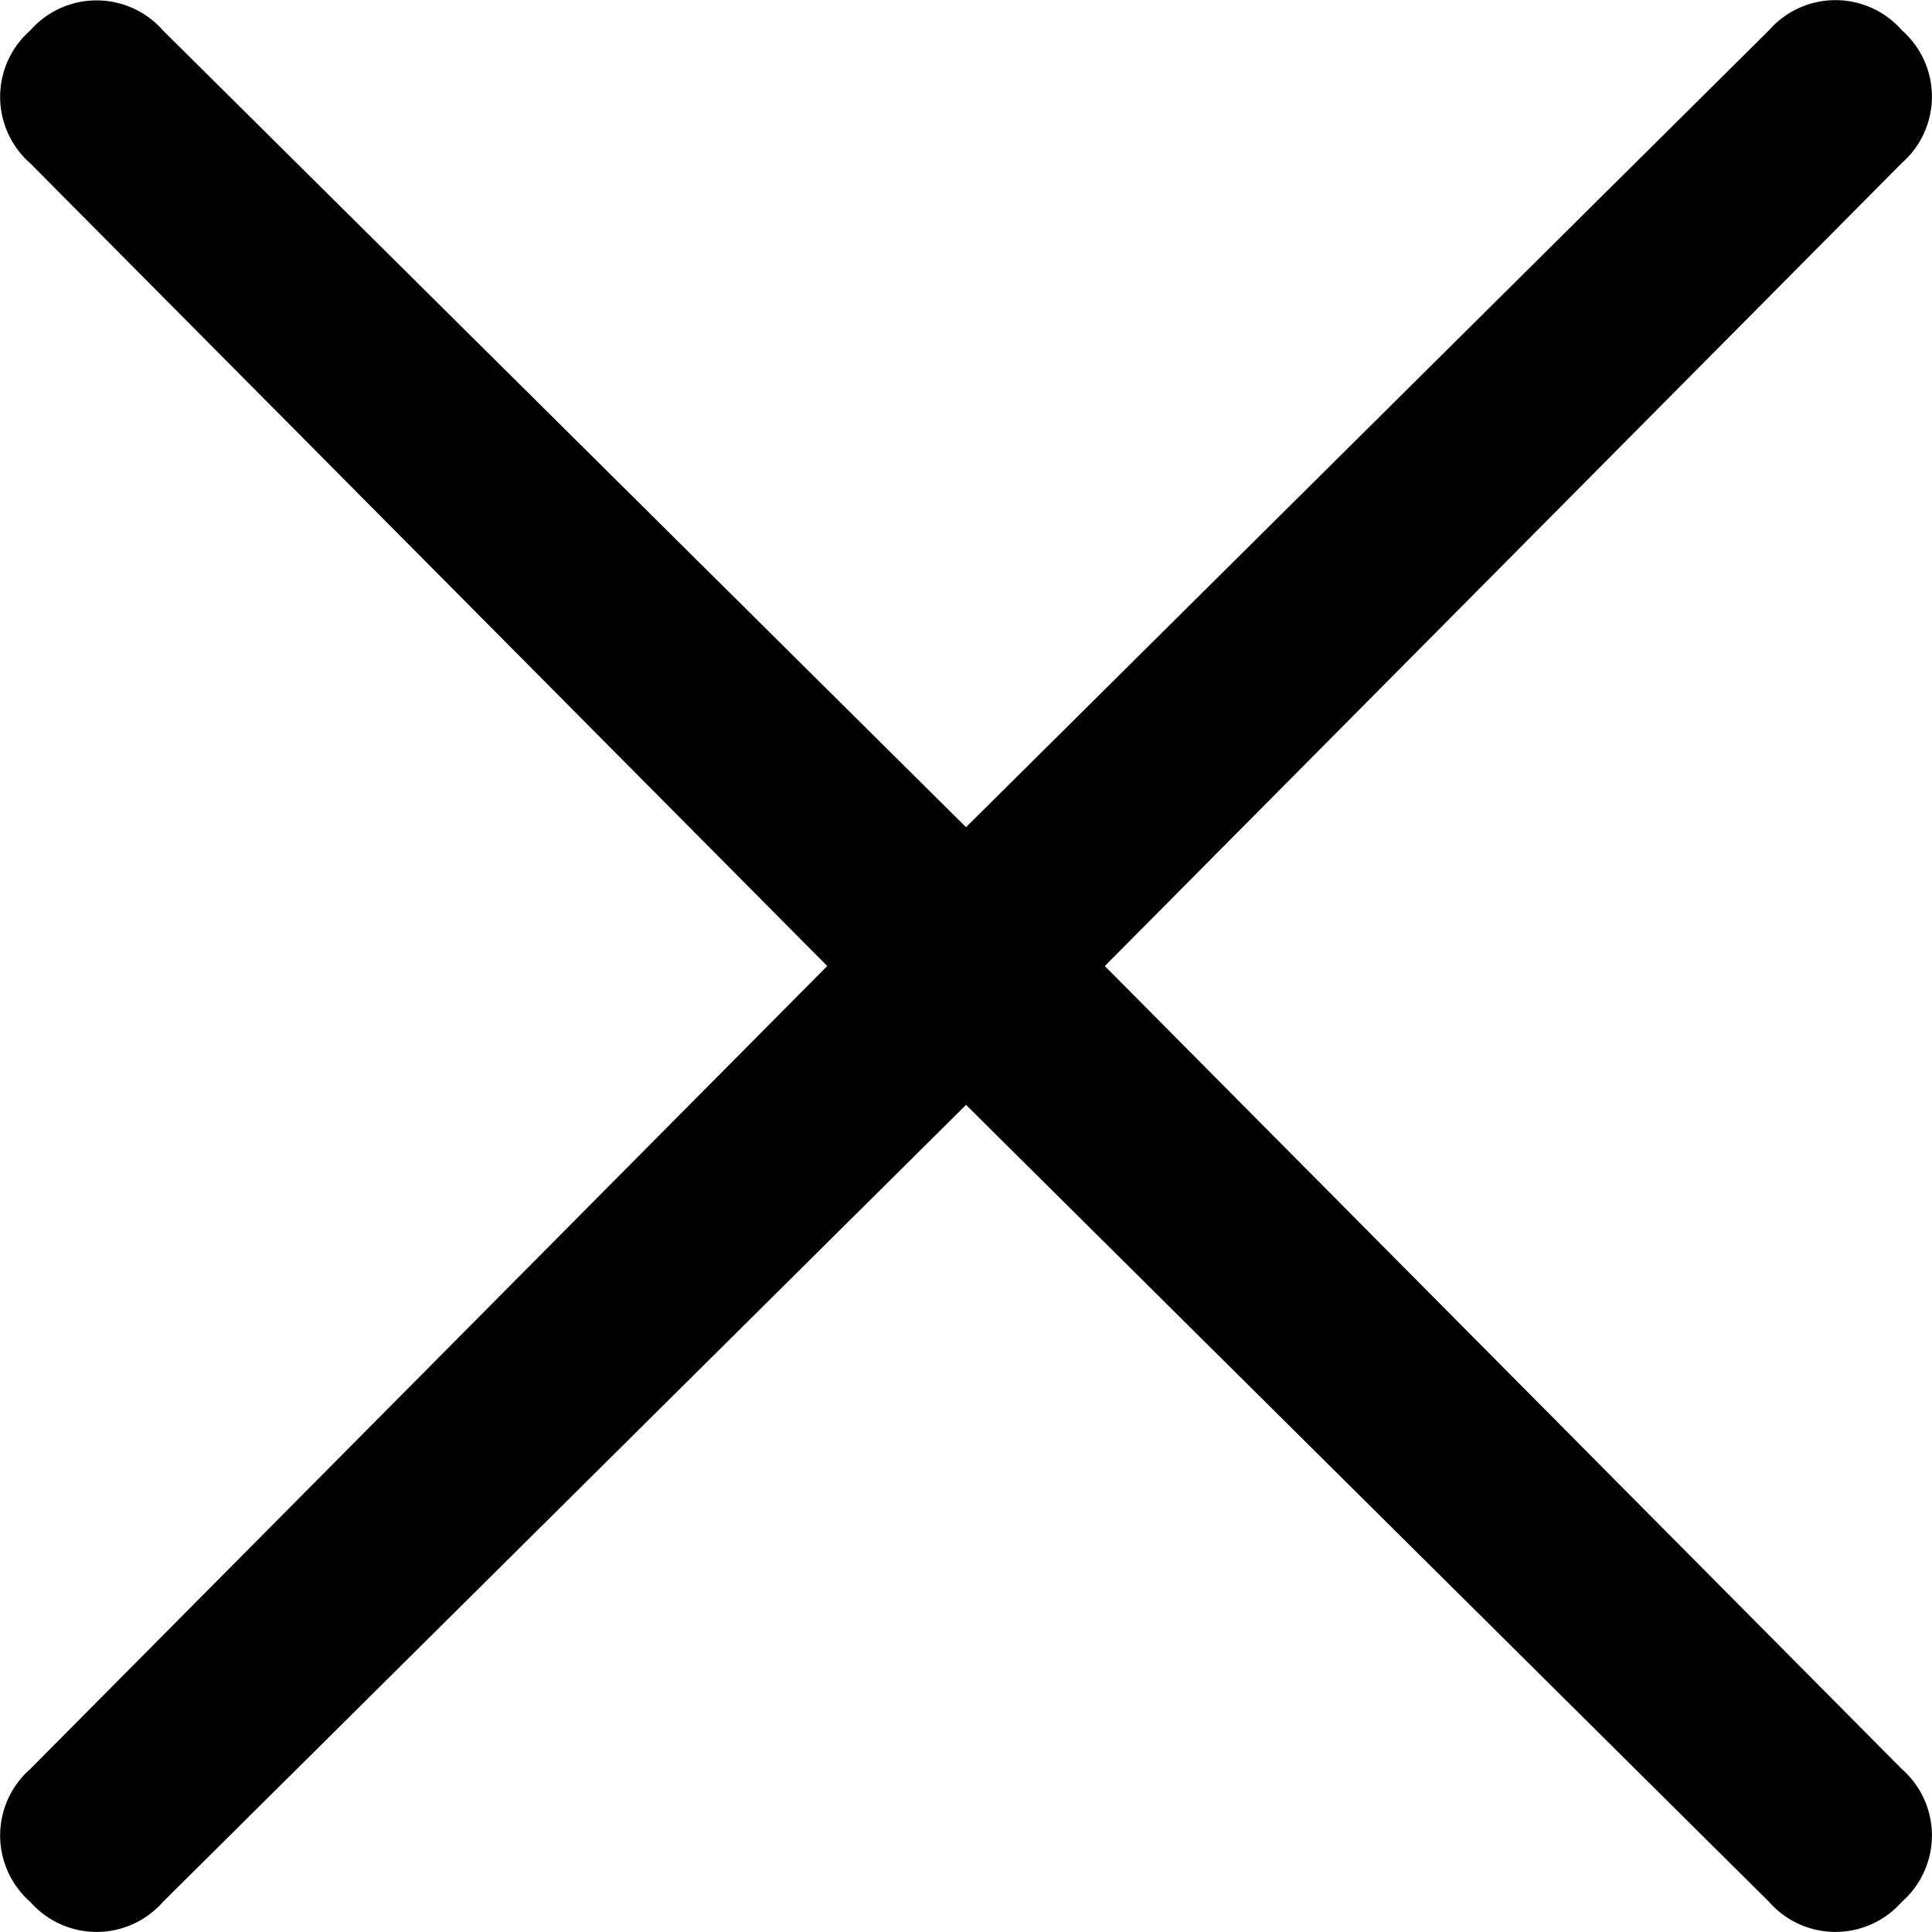 <svg xmlns="http://www.w3.org/2000/svg" width="30.625" height="30.625" viewBox="0 0 30.625 30.625">
  <path id="close" d="M14.834-3.541a1.4,1.4,0,0,1-2.105,0L0-16.174-12.729-3.541a1.4,1.4,0,0,1-2.105,0,1.4,1.4,0,0,1,0-2.105L-2.2-18.375-14.834-31.1a1.4,1.4,0,0,1,0-2.105,1.4,1.4,0,0,1,2.105,0L0-20.576,12.729-33.209a1.4,1.4,0,0,1,2.105,0,1.4,1.4,0,0,1,0,2.105L2.2-18.375,14.834-5.646A1.4,1.4,0,0,1,14.834-3.541Z" transform="translate(15.313 33.688)"/>
</svg>
